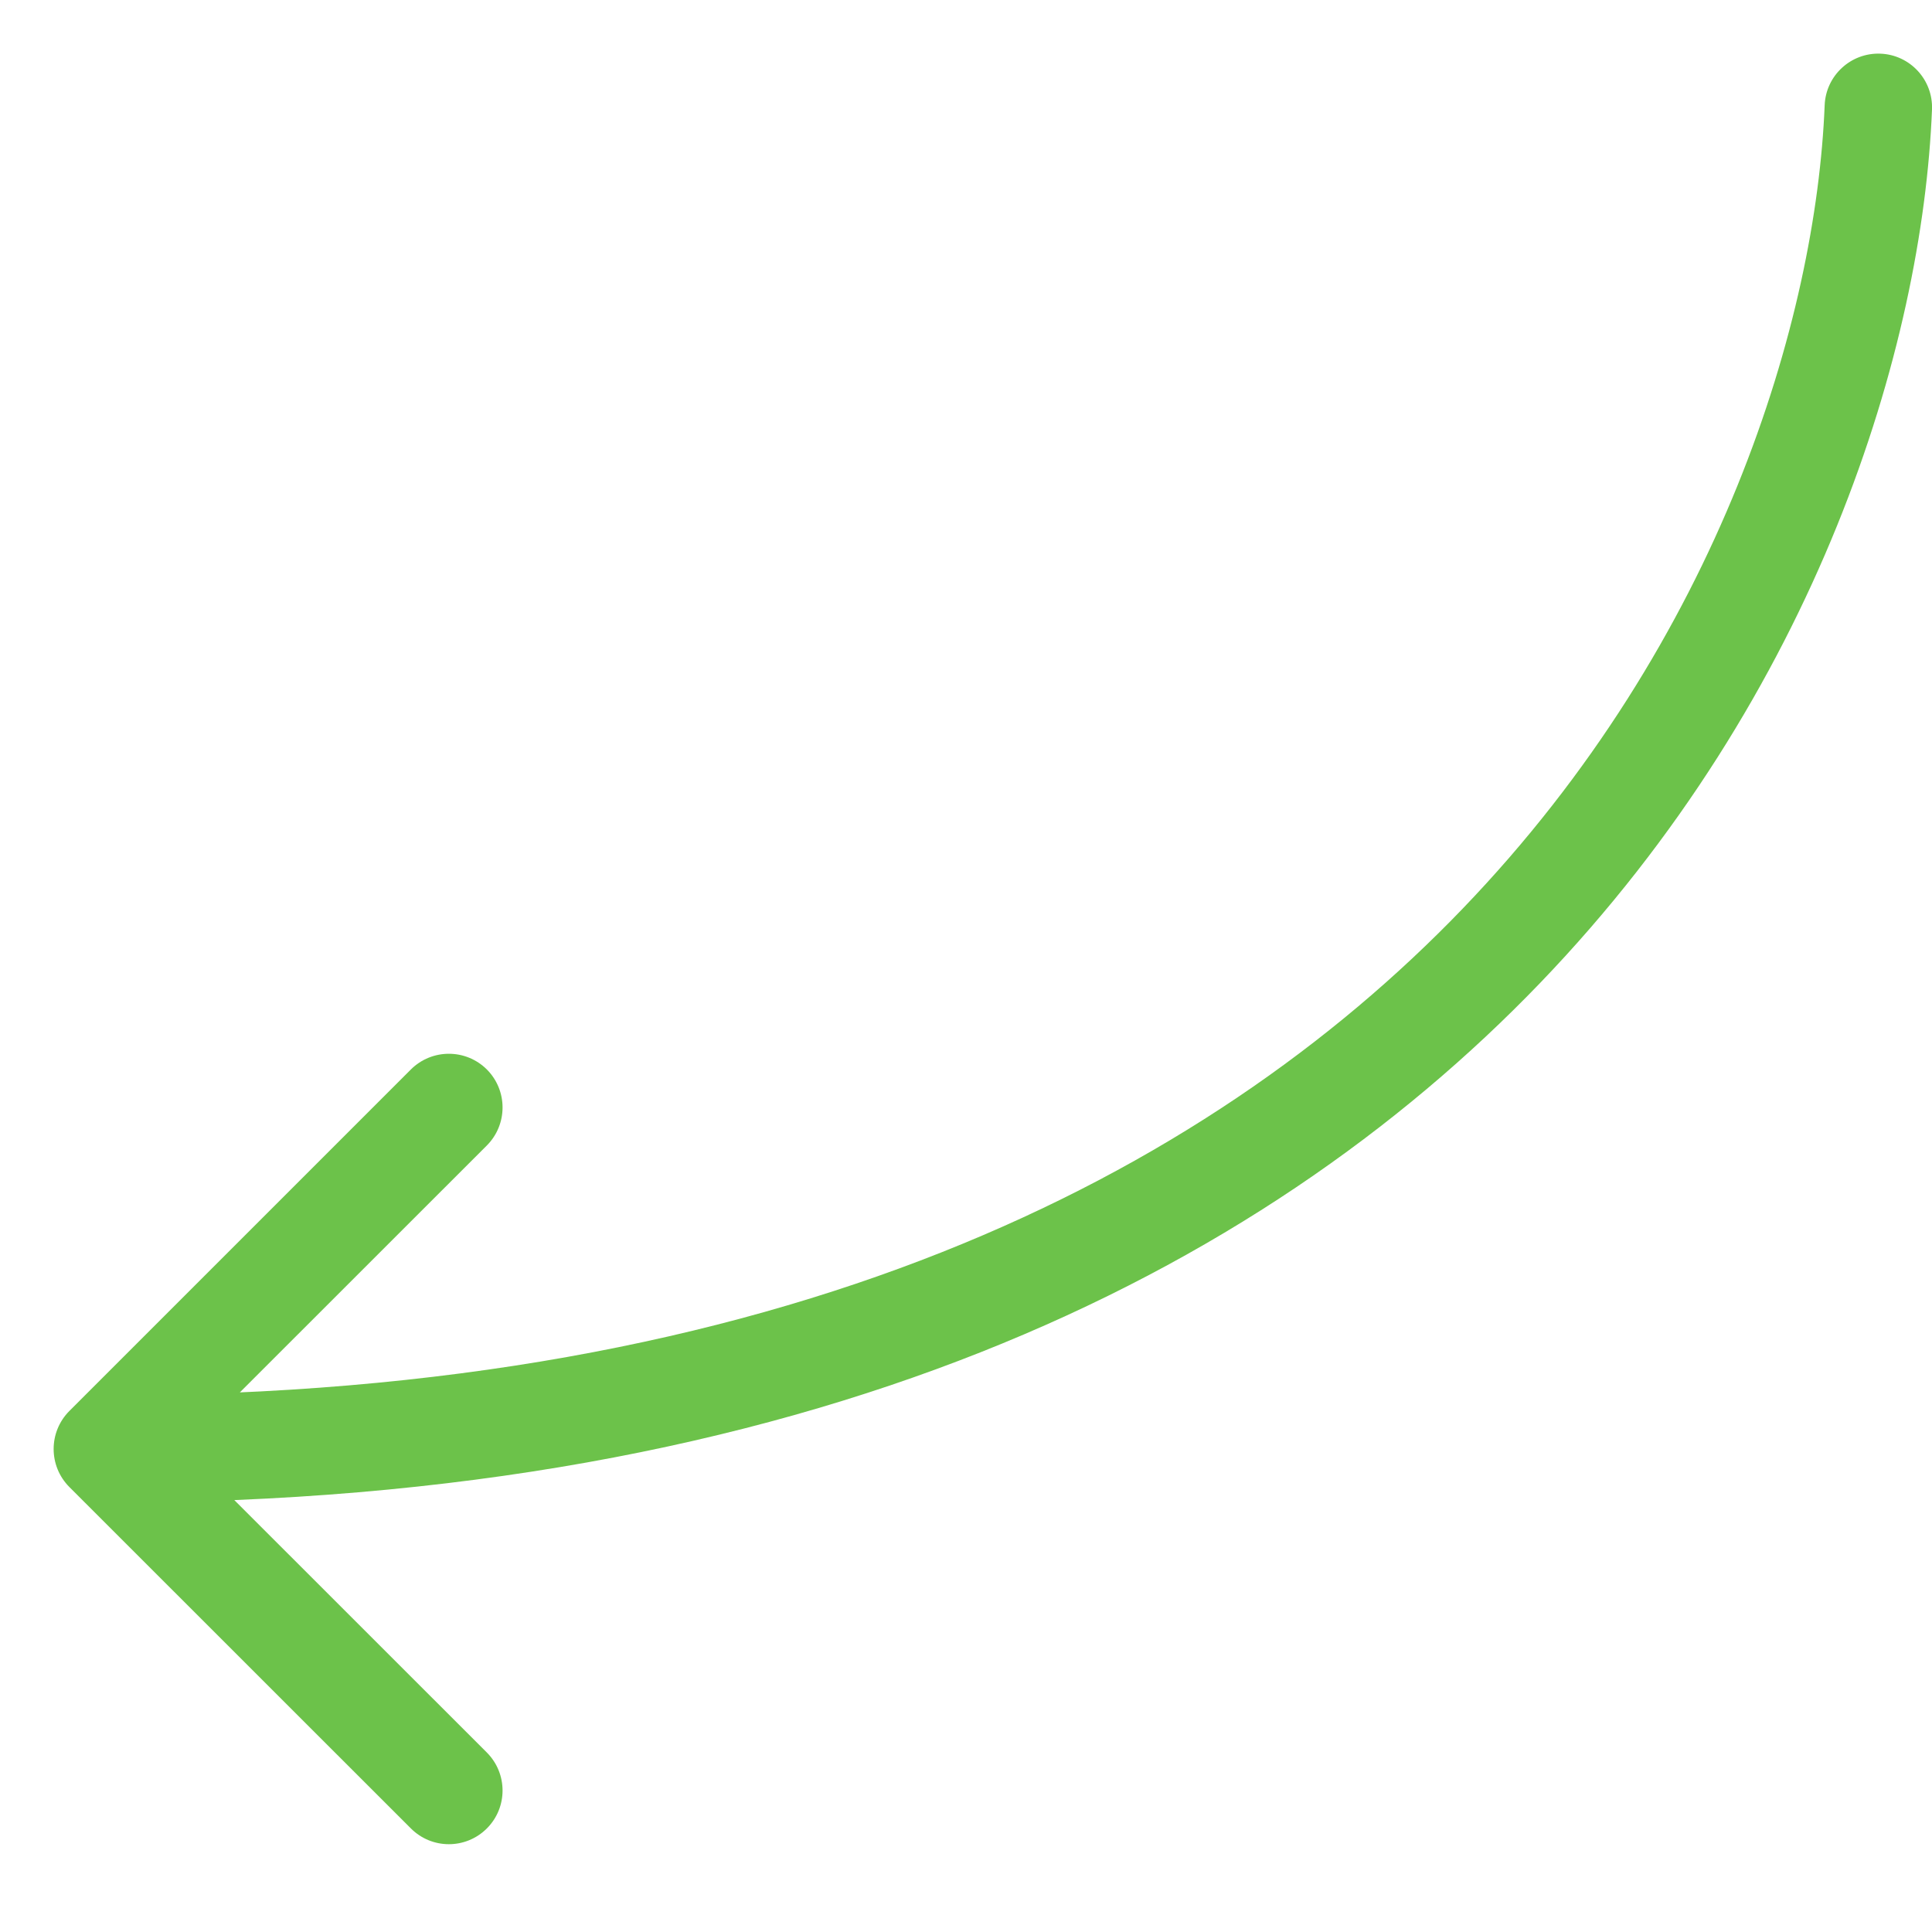 <svg width="18" height="18" viewBox="0 0 18 18" fill="none" xmlns="http://www.w3.org/2000/svg">
<path d="M17 0.98C17.011 0.704 17.244 0.489 17.52 0.5C17.796 0.511 18.011 0.744 18 1.02L17 0.98ZM0.646 13.854C0.451 13.658 0.451 13.342 0.646 13.146L3.828 9.964C4.024 9.769 4.34 9.769 4.536 9.964C4.731 10.16 4.731 10.476 4.536 10.672L1.707 13.5L4.536 16.328C4.731 16.524 4.731 16.84 4.536 17.035C4.34 17.231 4.024 17.231 3.828 17.035L0.646 13.854ZM18 1.02C17.912 3.213 16.945 6.458 14.348 9.159C11.737 11.874 7.517 14 1 14V13C7.283 13 11.229 10.96 13.627 8.466C16.038 5.959 16.921 2.954 17 0.98L18 1.02Z" fill="#6CC24A"/>
</svg>
